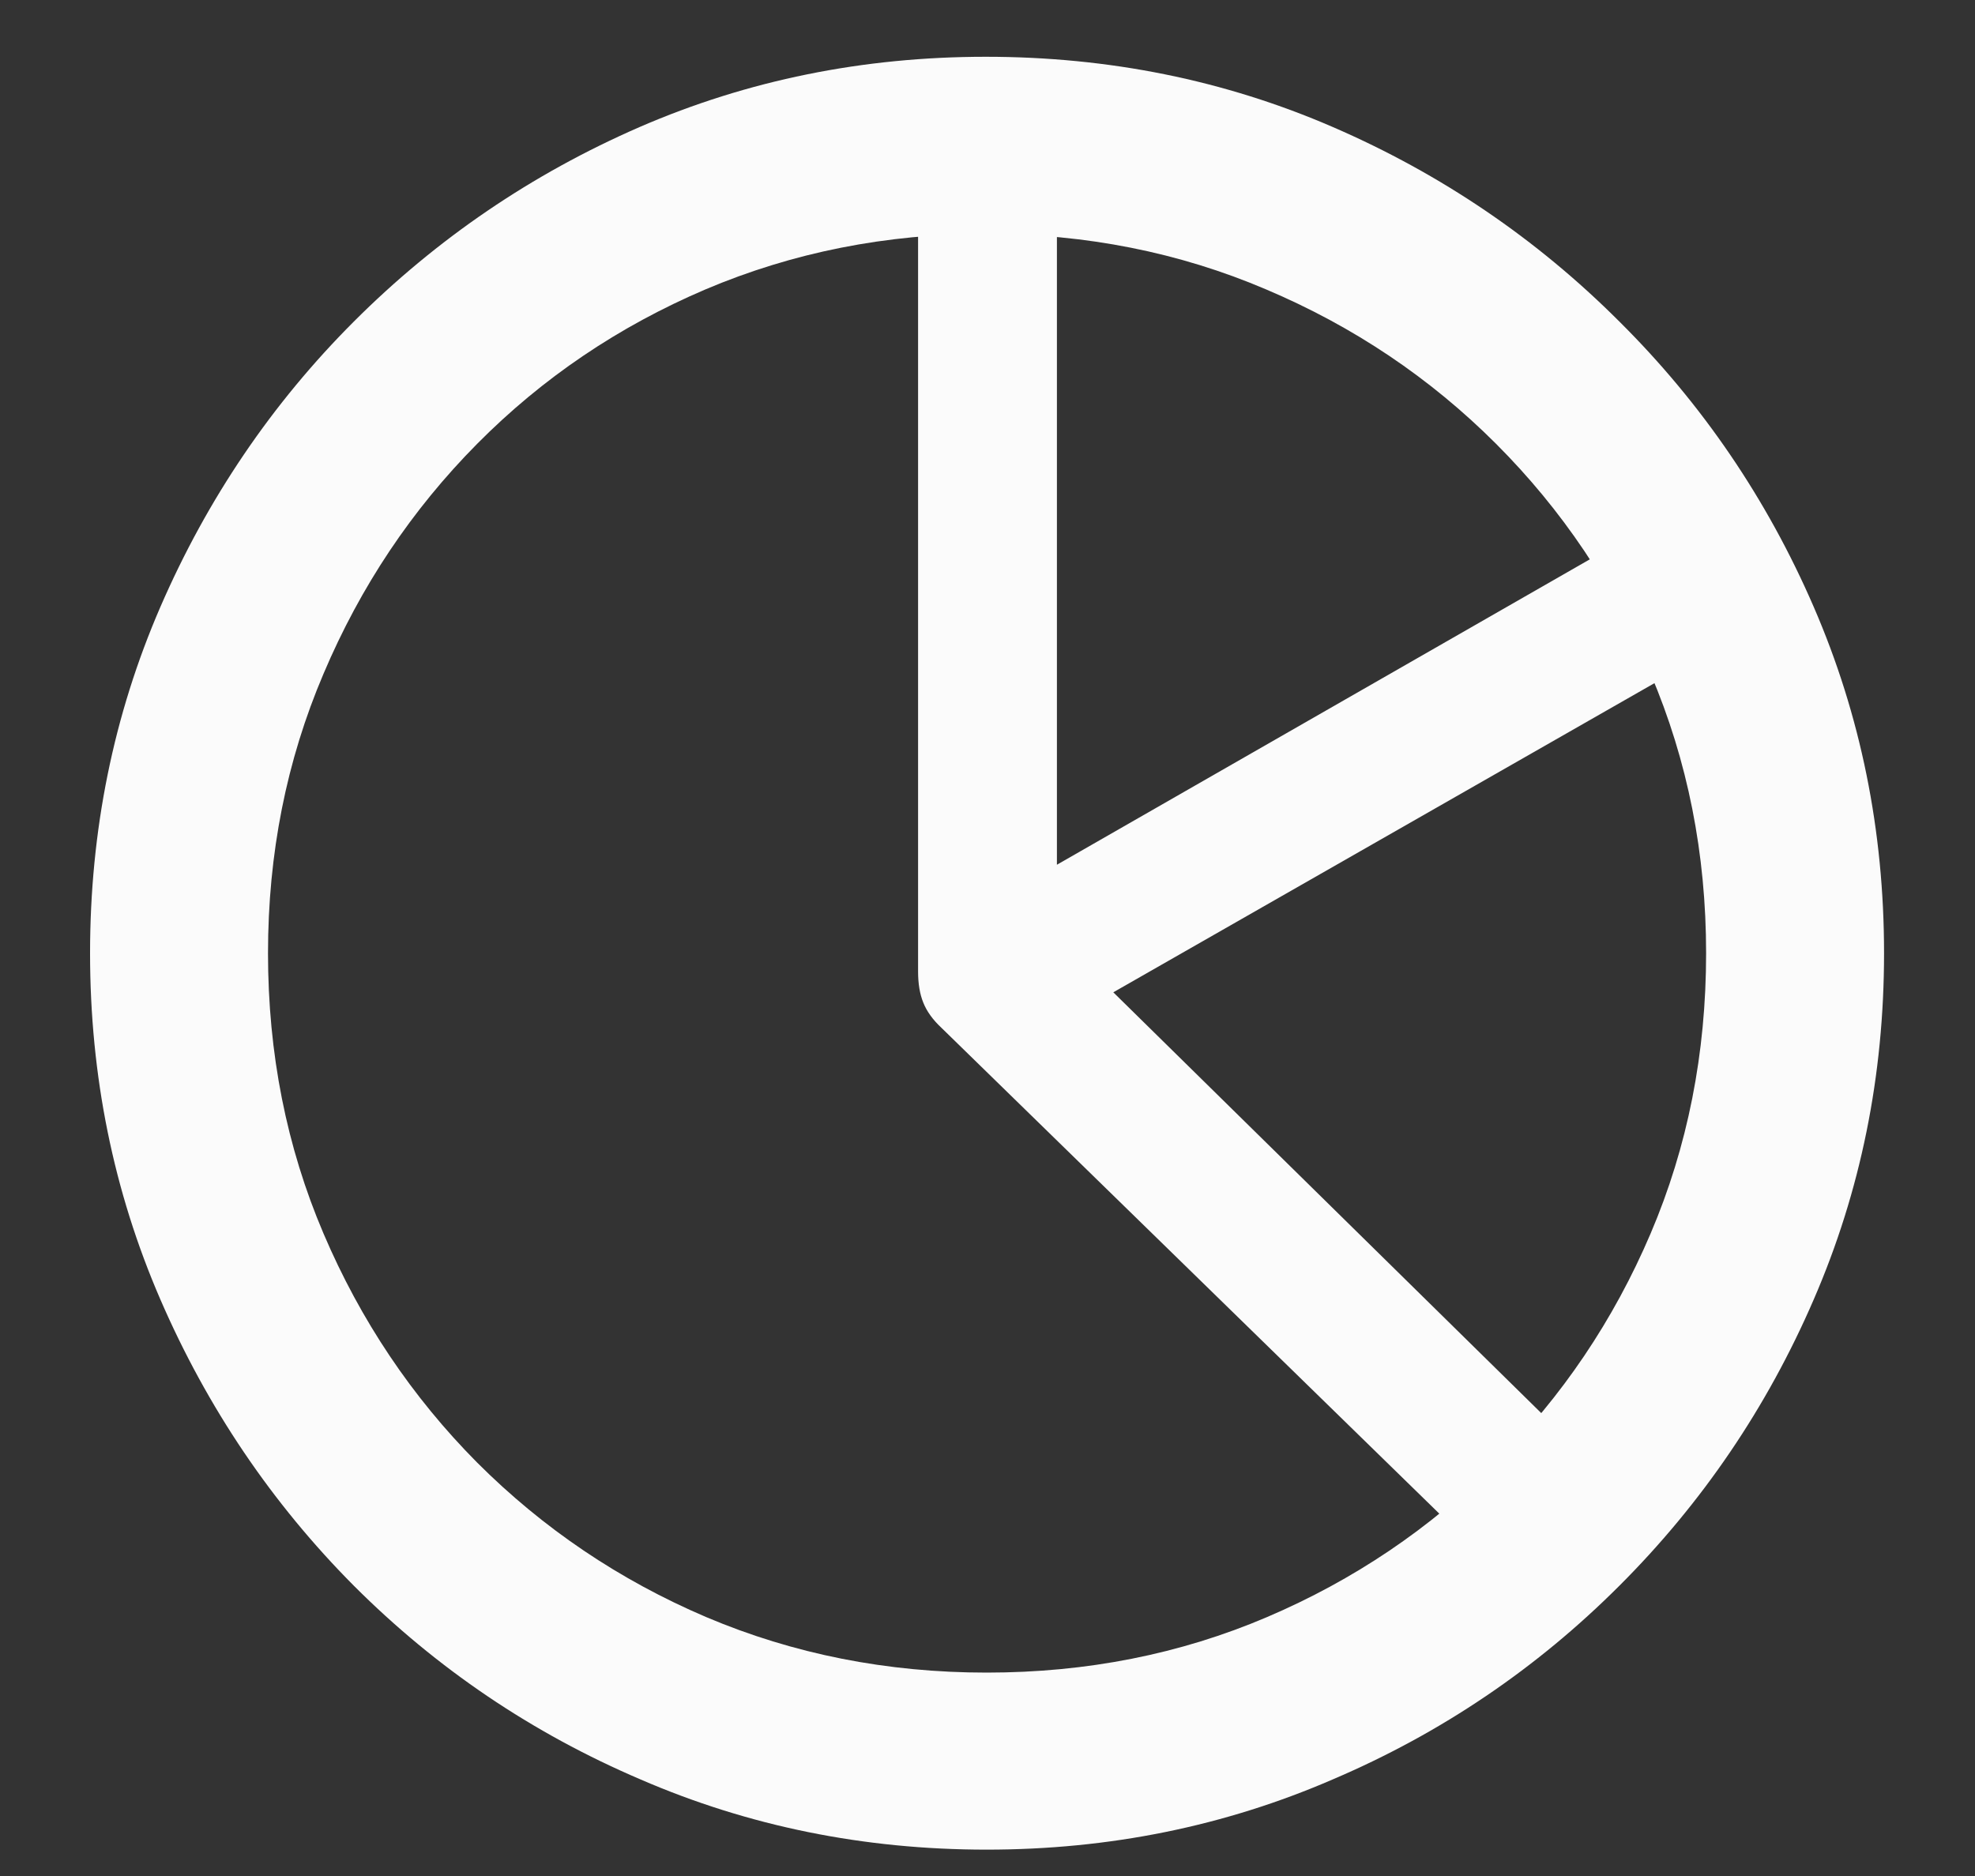 <svg width="20" height="19" viewBox="0 0 20 19" fill="none" xmlns="http://www.w3.org/2000/svg">
<rect x="0" y="0" width="20" height="19" fill="#333333" stroke="none"/>
<path d="M15.027 15.771L9.534 10.41C9.446 10.328 9.385 10.243 9.35 10.155C9.314 10.067 9.297 9.962 9.297 9.839V1.964H10.703V8.758L16.469 5.453L17.181 6.675L11.274 10.05L16.091 14.787L15.027 15.771ZM9.991 18.733C8.749 18.733 7.58 18.496 6.484 18.021C5.389 17.553 4.422 16.899 3.584 16.061C2.752 15.224 2.099 14.257 1.624 13.161C1.149 12.065 0.912 10.896 0.912 9.654C0.912 8.412 1.149 7.243 1.624 6.147C2.099 5.052 2.752 4.088 3.584 3.256C4.422 2.418 5.386 1.762 6.476 1.287C7.571 0.812 8.74 0.575 9.982 0.575C11.23 0.575 12.402 0.812 13.498 1.287C14.594 1.762 15.56 2.418 16.398 3.256C17.236 4.088 17.893 5.052 18.367 6.147C18.842 7.243 19.079 8.412 19.079 9.654C19.079 10.896 18.842 12.065 18.367 13.161C17.893 14.257 17.236 15.224 16.398 16.061C15.56 16.899 14.594 17.553 13.498 18.021C12.402 18.496 11.233 18.733 9.991 18.733ZM9.991 16.94C11.005 16.94 11.951 16.753 12.83 16.378C13.709 16.003 14.482 15.481 15.15 14.813C15.818 14.146 16.34 13.372 16.715 12.493C17.09 11.614 17.277 10.668 17.277 9.654C17.277 8.646 17.09 7.703 16.715 6.824C16.34 5.939 15.818 5.163 15.15 4.495C14.482 3.827 13.706 3.306 12.821 2.931C11.942 2.556 10.996 2.368 9.982 2.368C8.975 2.368 8.028 2.556 7.144 2.931C6.265 3.306 5.494 3.827 4.832 4.495C4.17 5.163 3.651 5.939 3.276 6.824C2.901 7.703 2.714 8.646 2.714 9.654C2.714 10.668 2.901 11.614 3.276 12.493C3.651 13.372 4.17 14.146 4.832 14.813C5.5 15.481 6.273 16.003 7.152 16.378C8.037 16.753 8.983 16.94 9.991 16.94Z" fill="#FBFBFB"/>
</svg>
